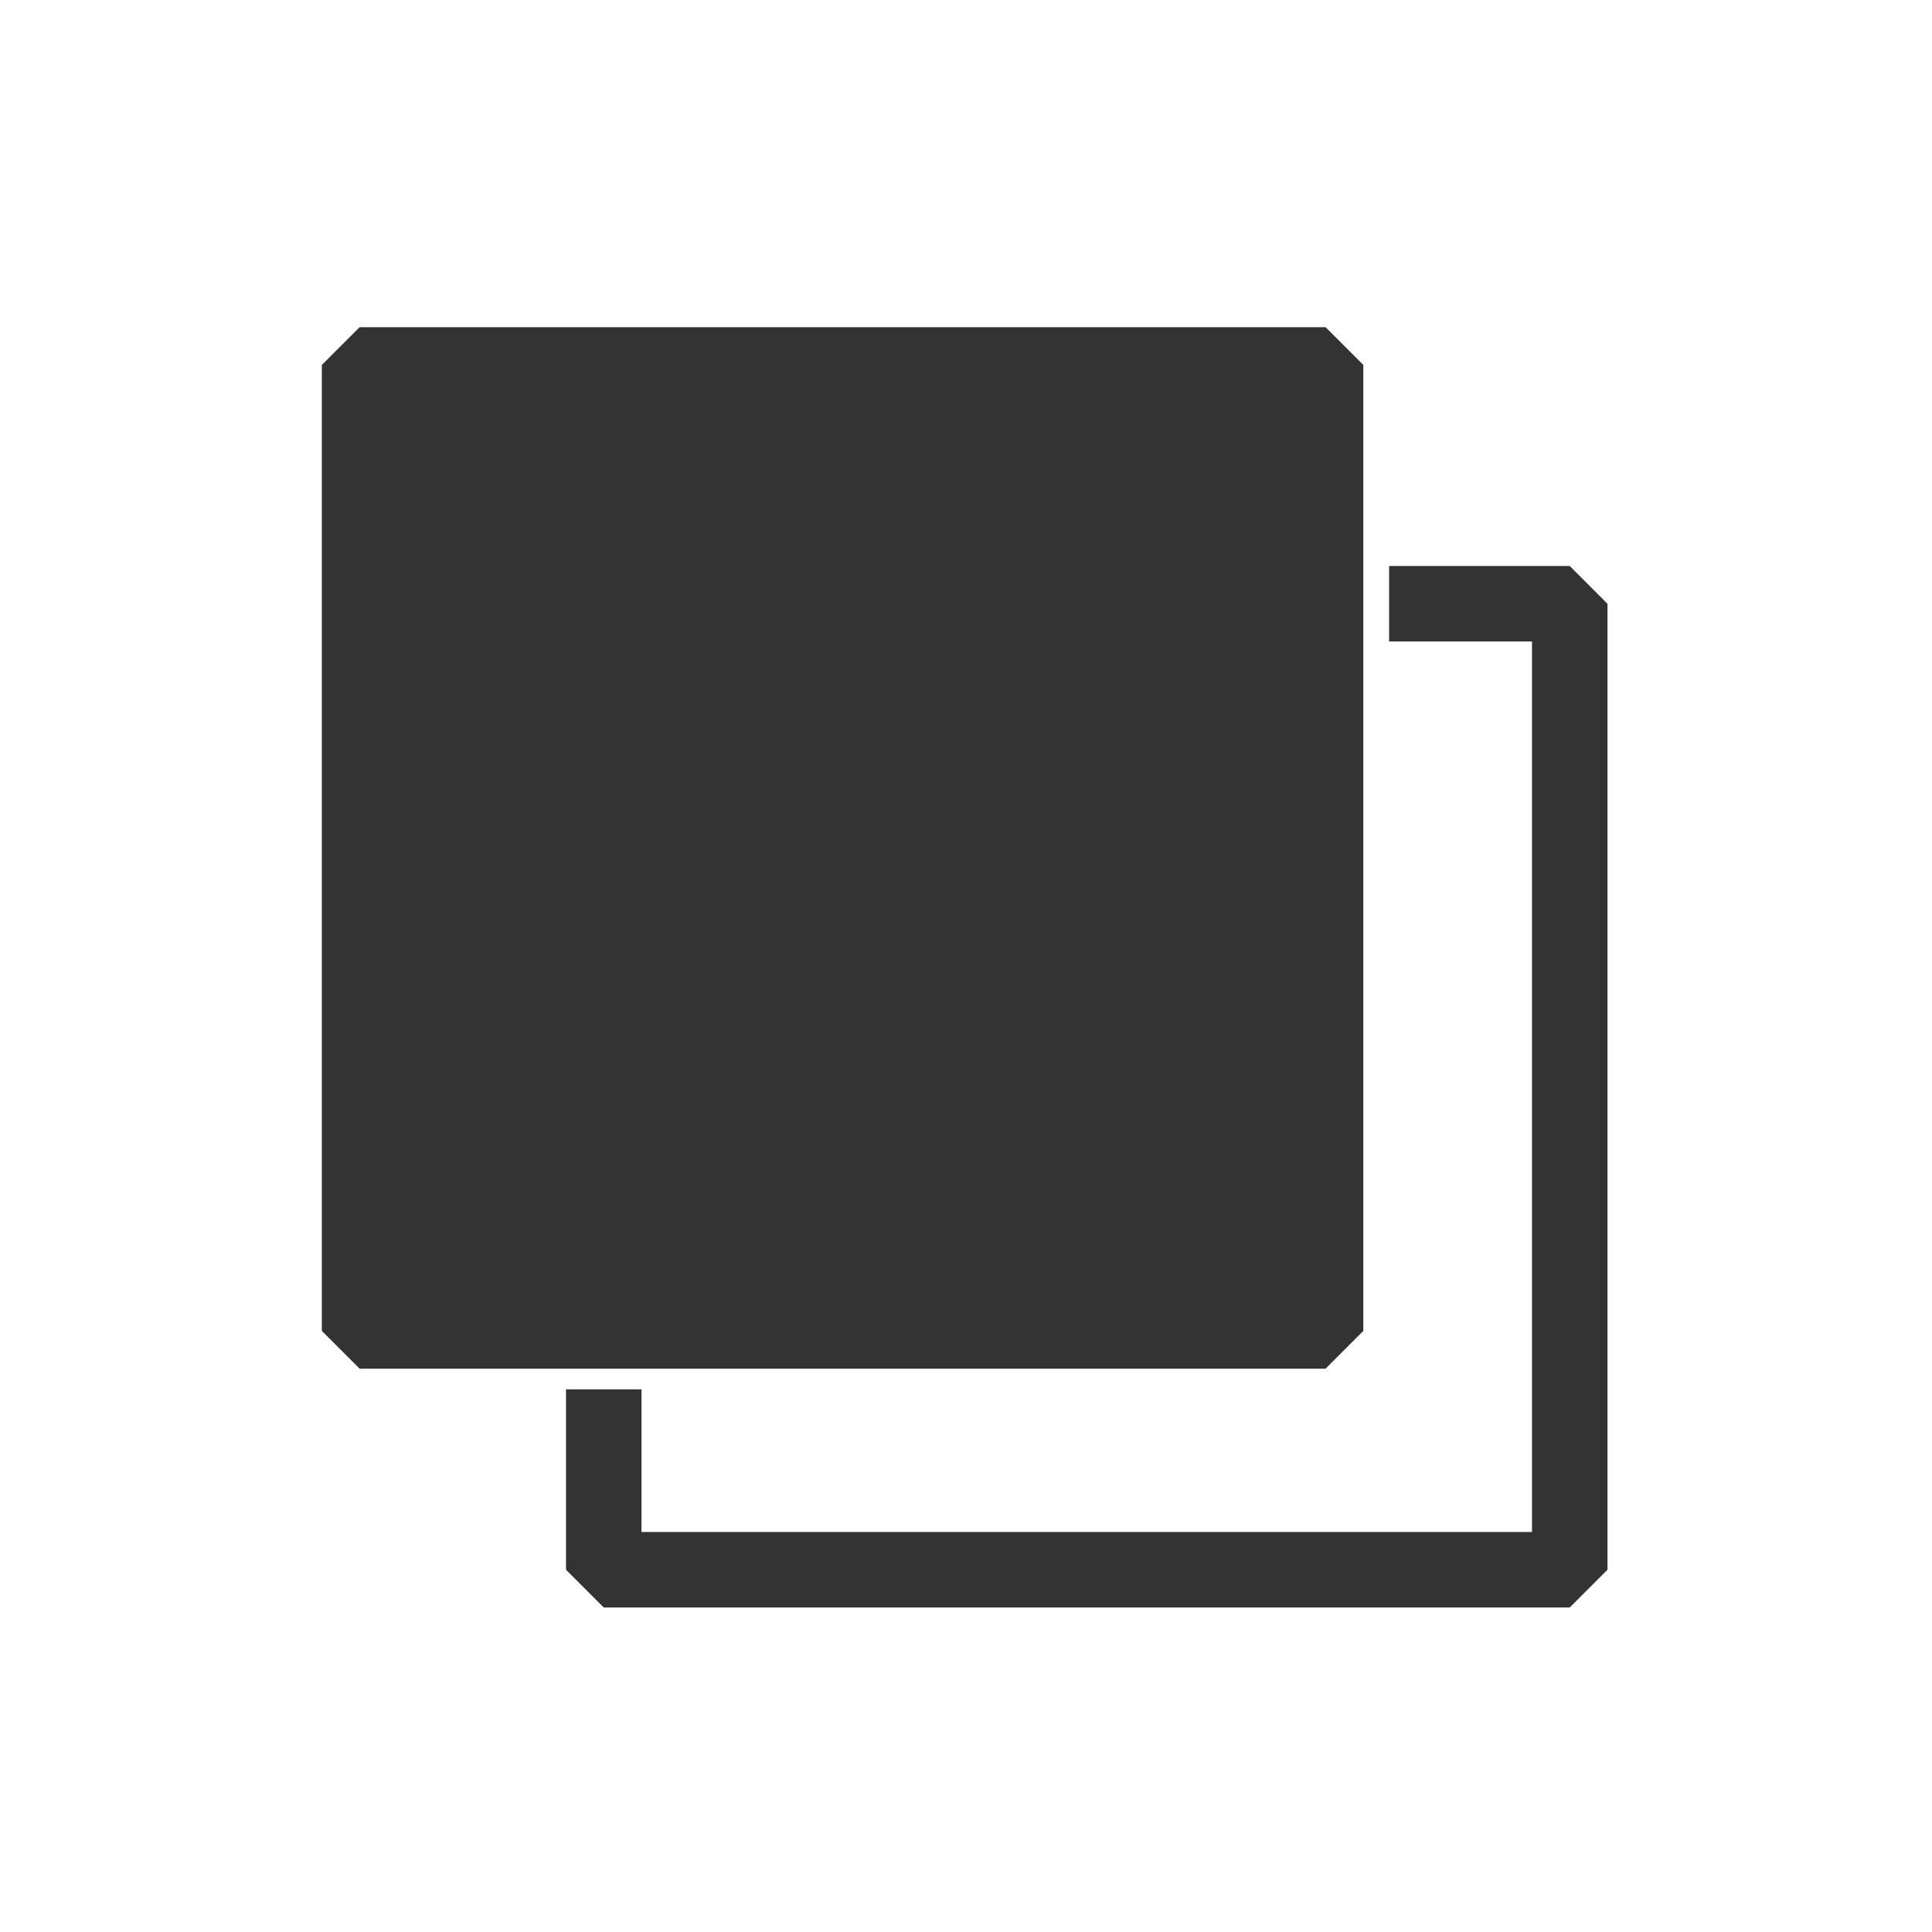 <?xml version="1.0" standalone="no"?>
<!DOCTYPE svg PUBLIC "-//W3C//DTD SVG 20010904//EN" "http://www.w3.org/TR/2001/REC-SVG-20010904/DTD/svg10.dtd">
<!-- Created using Krita: https://krita.org -->
<svg xmlns="http://www.w3.org/2000/svg" 
    xmlns:xlink="http://www.w3.org/1999/xlink"
    xmlns:krita="http://krita.org/namespaces/svg/krita"
    xmlns:sodipodi="http://sodipodi.sourceforge.net/DTD/sodipodi-0.dtd"
    width="368.64pt"
    height="368.64pt"
    viewBox="0 0 368.64 368.64">
<defs/>
<path id="shape0" transform="matrix(1 0 0 1 115.2 115.2)" fill="none" stroke="#333333" stroke-width="14.4" stroke-linecap="square" stroke-linejoin="bevel" d="M157.05 1.42109e-14L184.32 0L184.32 184.32L0 184.32L2.84217e-14 157.095"/><rect id="shape01" transform="matrix(1 0 0 1 68.611 69.629)" fill="#333333" fill-rule="evenodd" stroke="#333333" stroke-width="14.4" stroke-linecap="square" stroke-linejoin="bevel" width="184.32" height="184.32"/>
</svg>
